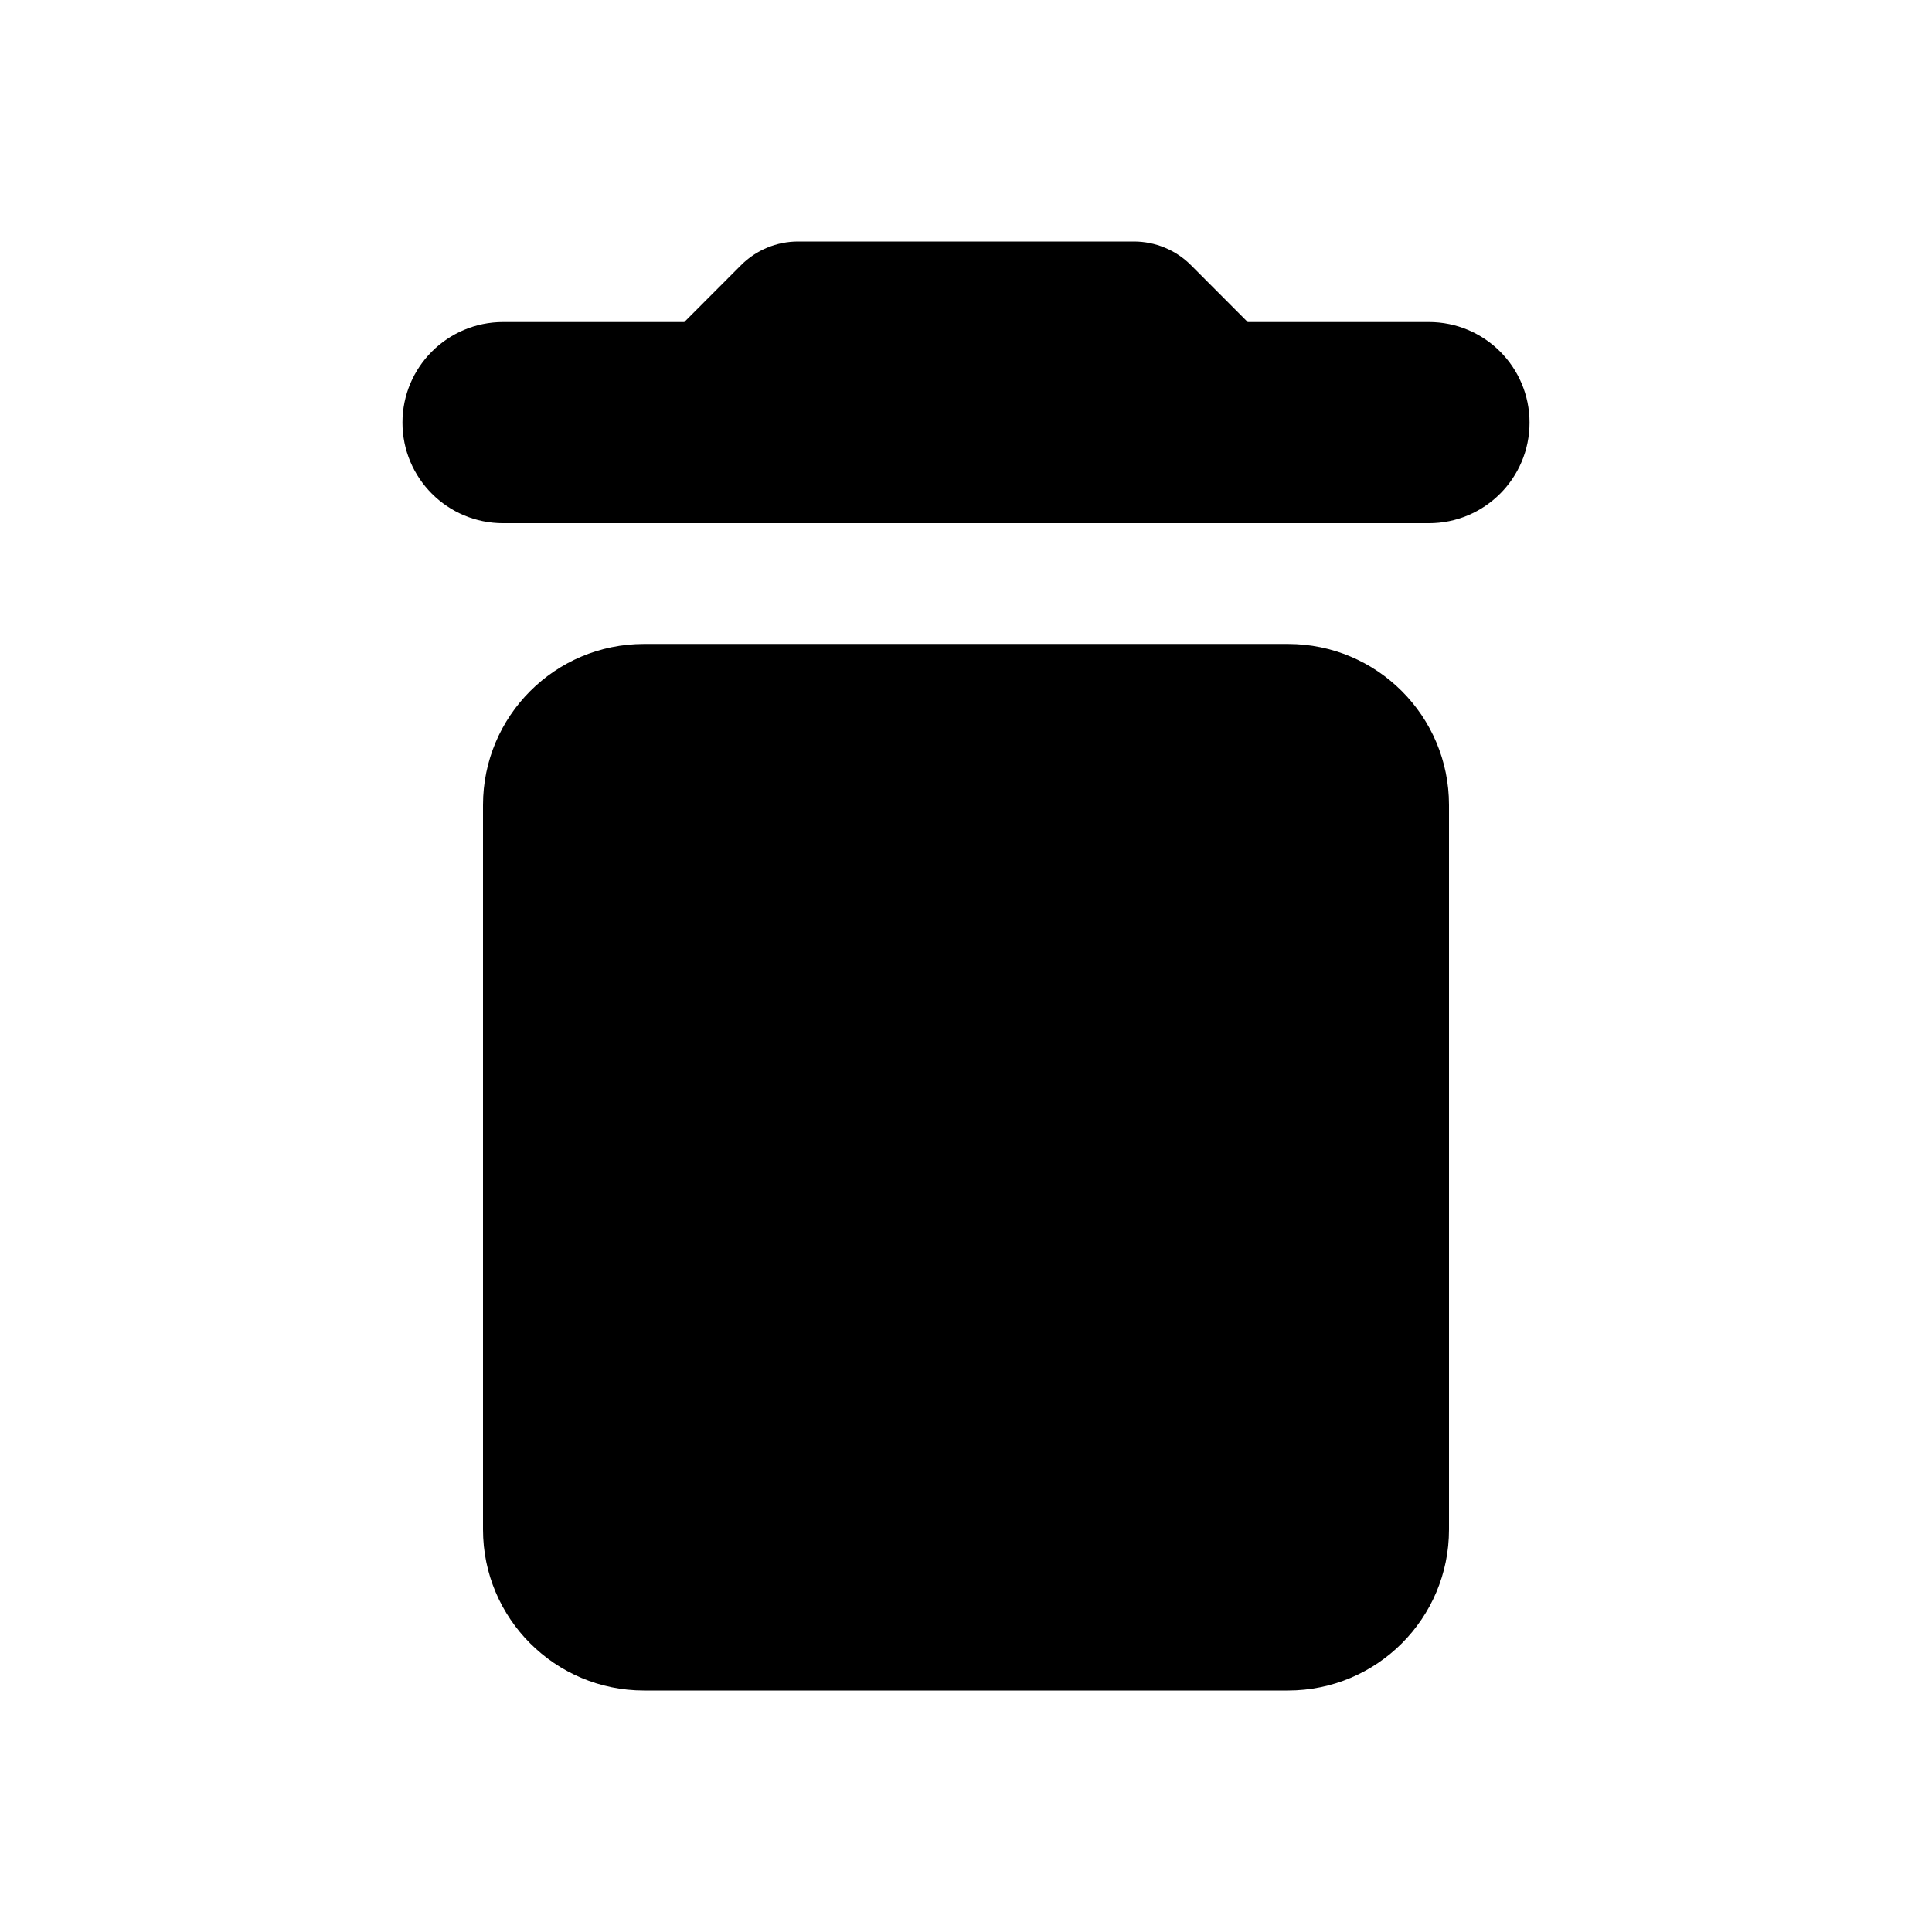 <svg width="16" height="16" viewBox="0 0 16 16" fill="none" xmlns="http://www.w3.org/2000/svg">
<path d="M5.667 2.667H4.167C3.706 2.667 3.333 3.04 3.333 3.5C3.333 3.96 3.706 4.333 4.167 4.333H11.833C12.294 4.333 12.667 3.96 12.667 3.5C12.667 3.04 12.294 2.667 11.833 2.667H10.333L9.862 2.195C9.737 2.07 9.567 2 9.391 2H6.609C6.433 2 6.263 2.07 6.138 2.195L5.667 2.667Z" fill="black"/>
<path d="M5.333 5.333H10.667C11.403 5.333 12 5.93 12 6.667V12.667C12 13.403 11.403 14 10.667 14H5.333C4.597 14 4 13.403 4 12.667V6.667C4 5.93 4.597 5.333 5.333 5.333Z" fill="black"/>
</svg>

